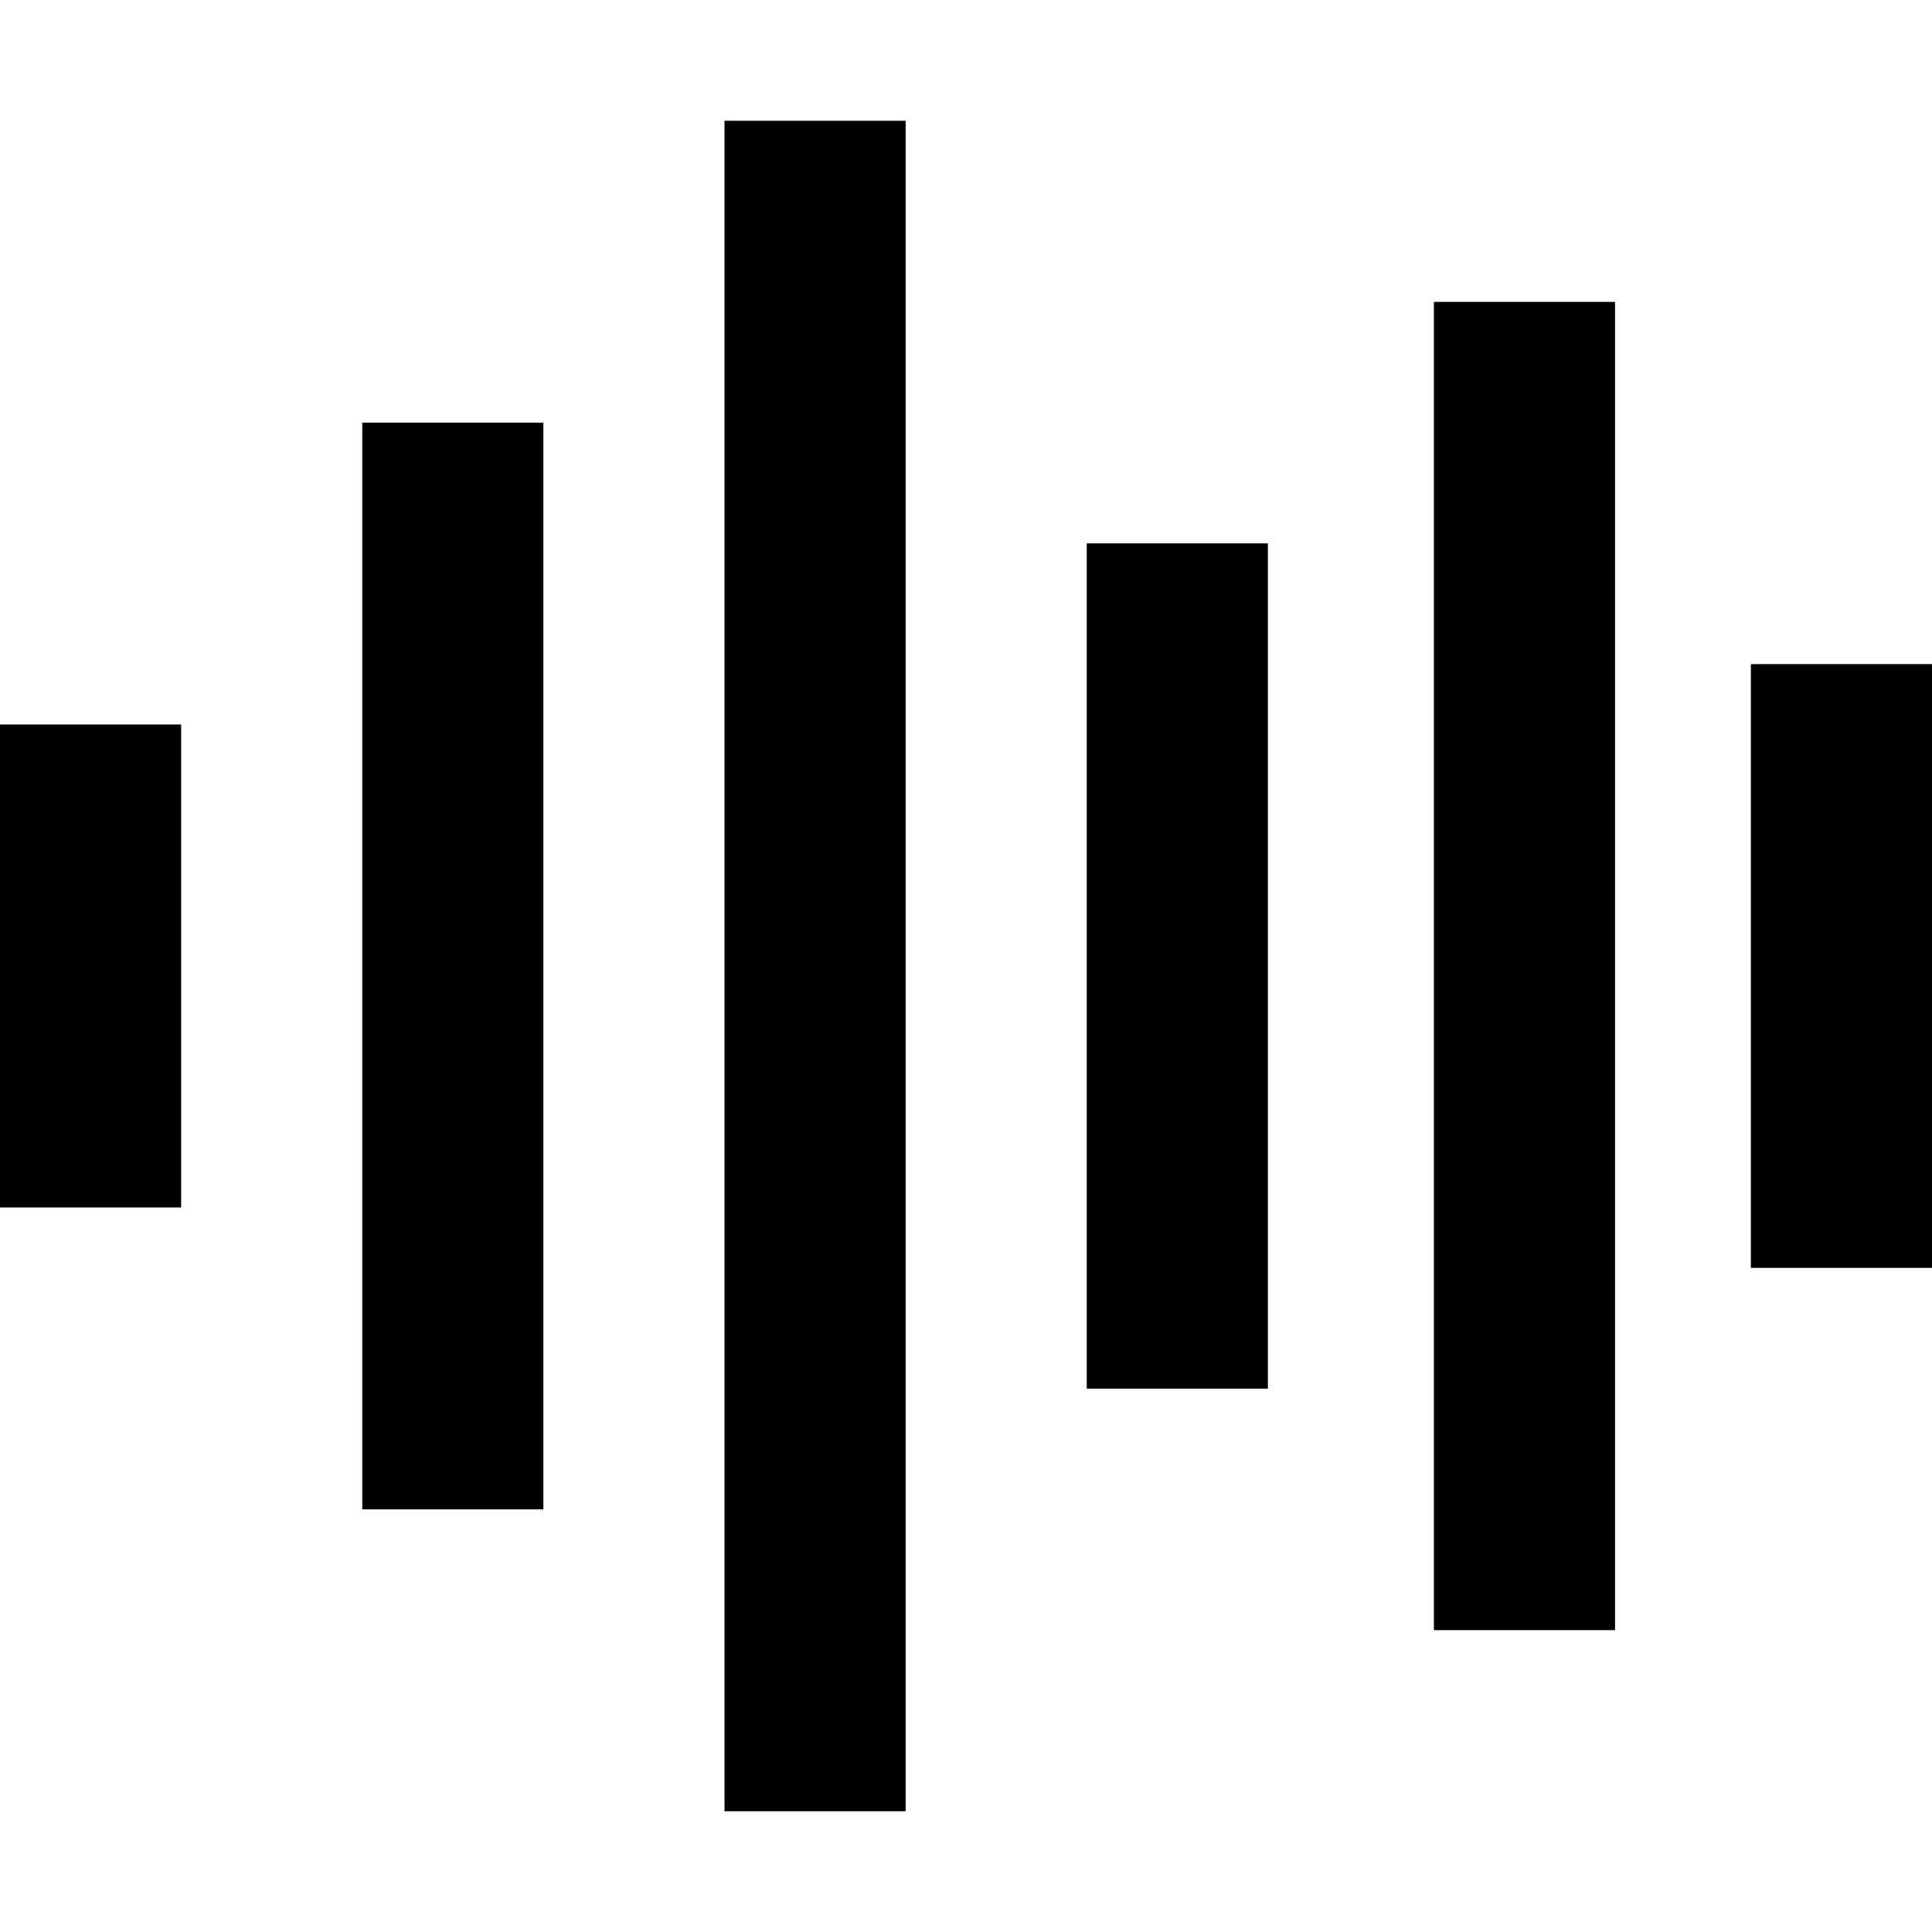 <svg width="16" height="16" fill="none" viewBox="0 0 16 16"><path fill="currentcolor" fill-rule="evenodd" d="M6 15V1h1.5v14zm5.875-1.5v-11h1.5v11zM3 12.5v-9h1.5v9zm6-1v-7h1.5v7zm5.5-1v-5H16v5zM0 10V6h1.5v4z" clip-rule="evenodd"/></svg>